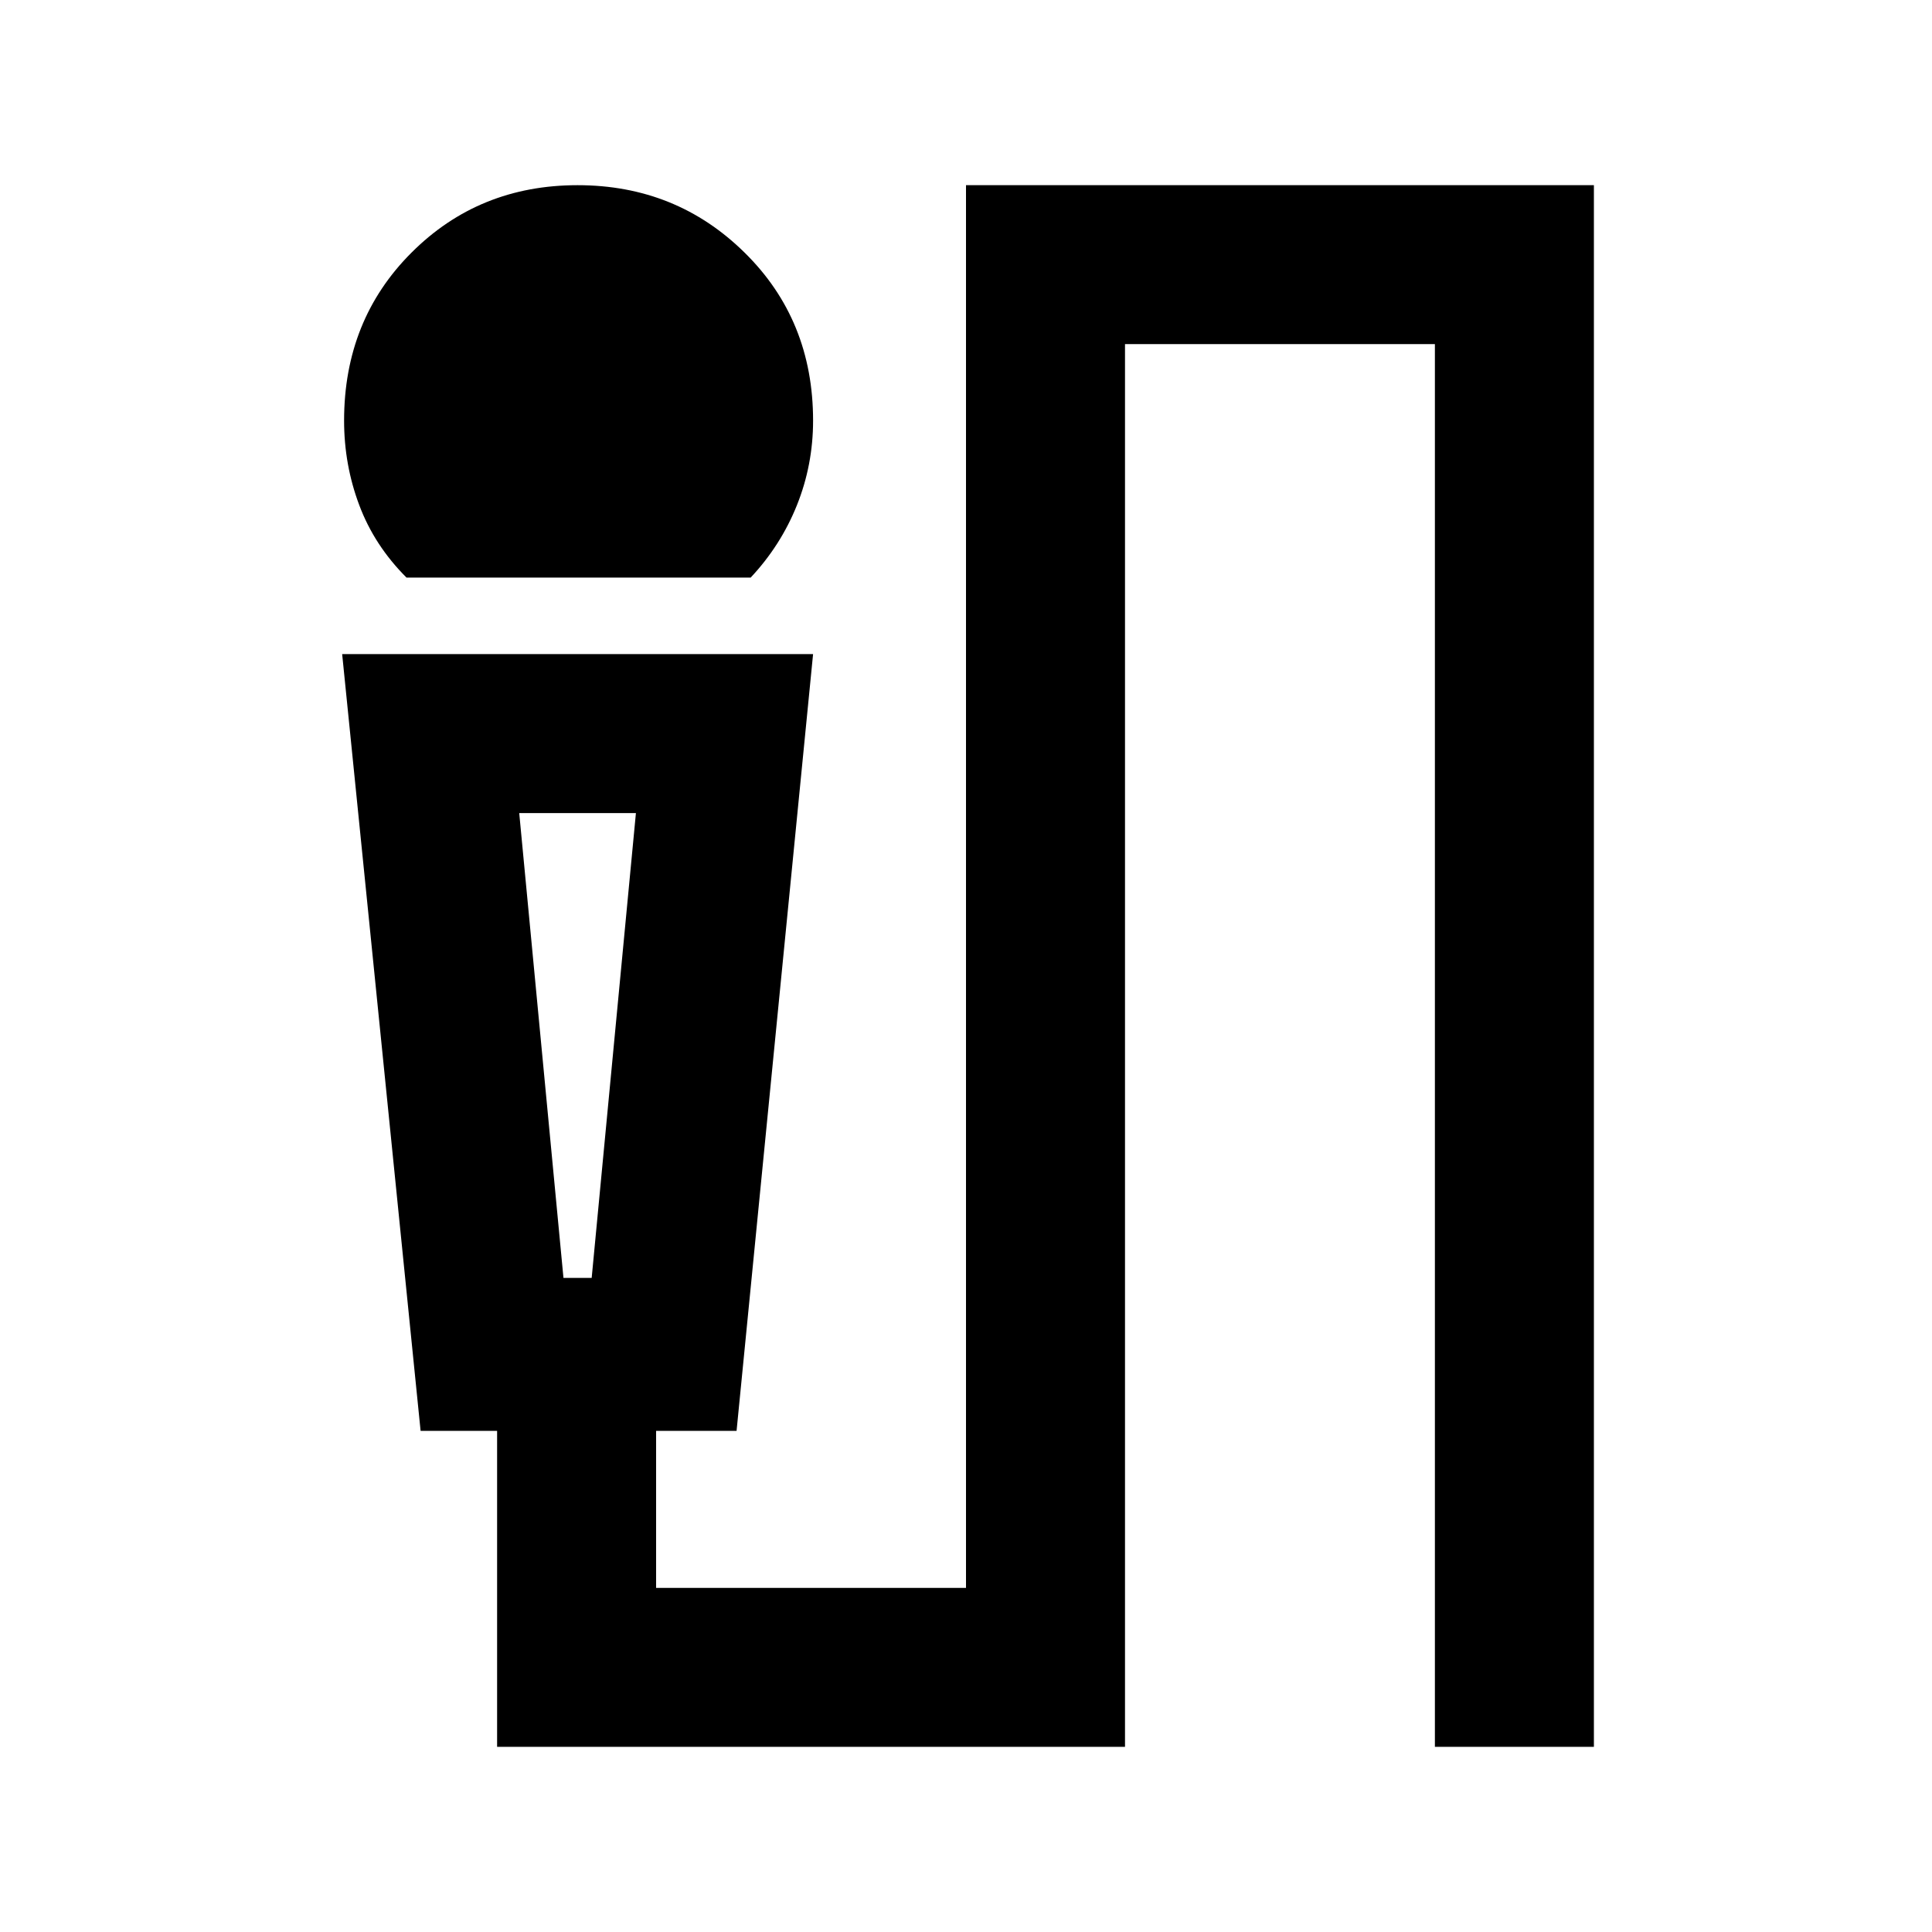 <svg xmlns="http://www.w3.org/2000/svg" height="20" width="20"><path d="M4.208 5.979q-.333-.333-.489-.75-.157-.417-.157-.875 0-1.042.698-1.739.698-.698 1.719-.698 1.021 0 1.729.698.709.697.709 1.739 0 .458-.167.875t-.479.75Zm.938 12.104v-3.271h-.792l-.812-8.041h4.875l-.792 8.041h-.833v1.626H10V1.917h6.5v16.166h-1.646V3.562h-3.208v14.521Zm.687-4.854h.292l.458-4.812H5.375Zm.292-4.812h-.75 1.208Z"/></svg>